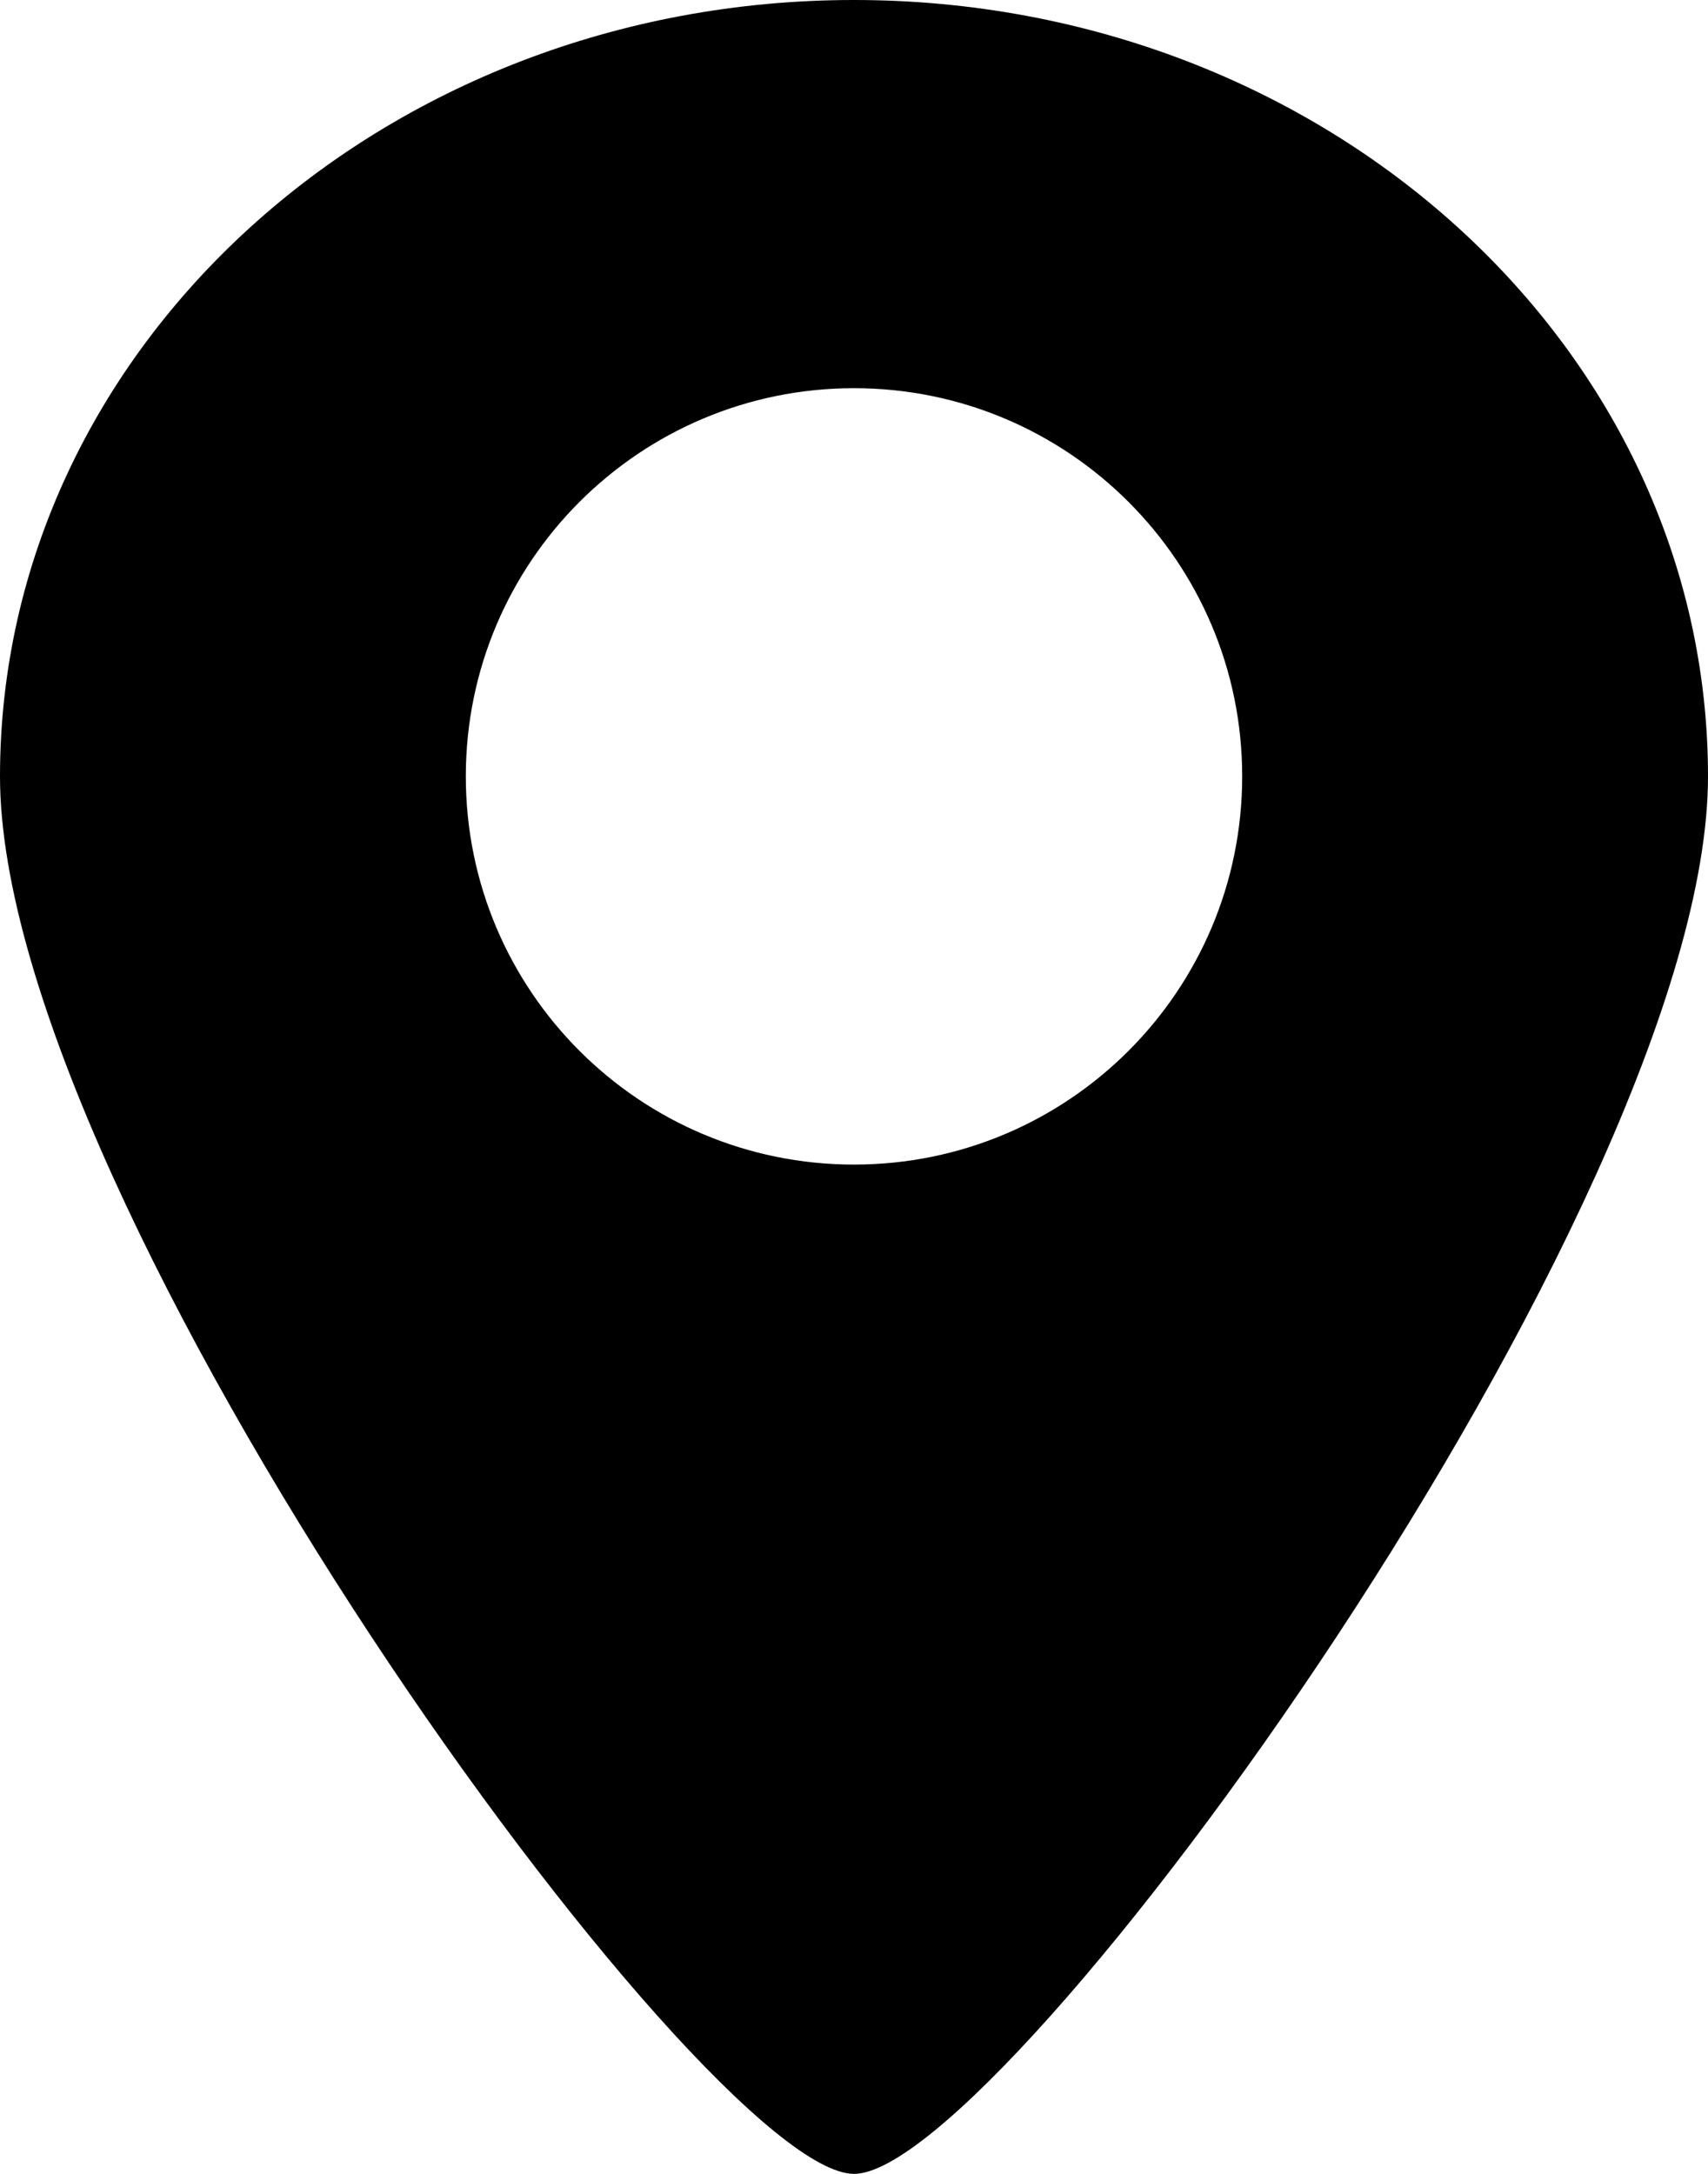 <?xml version="1.0" encoding="UTF-8"?>
<svg width="44px" height="56px" viewBox="0 0 44 56" version="1.1" xmlns="http://www.w3.org/2000/svg" xmlns:xlink="http://www.w3.org/1999/xlink">
    <!-- Generator: Sketch 52.6 (67491) - http://www.bohemiancoding.com/sketch -->
    <title>Combined Shape</title>
    <desc>Created with Sketch.</desc>
    <g id="Page-1" stroke="none" stroke-width="1" fill="none" fill-rule="evenodd">
        <g id="icon" transform="translate(-10, -4)" fill="#000000">
            <path d="M32,60 C28.146,60 10,35.046 10,24 C10,12.954 19.85,4 32,4 C44.15,4 54,12.954 54,24 C54,35.046 35.854,60 32,60 Z M32,34 C37.523,34 42,29.523 42,24 C42,18.477 37.523,14 32,14 C26.477,14 22,18.477 22,24 C22,29.523 26.477,34 32,34 Z" id="Combined-Shape"></path>
        </g>
    </g>
</svg>